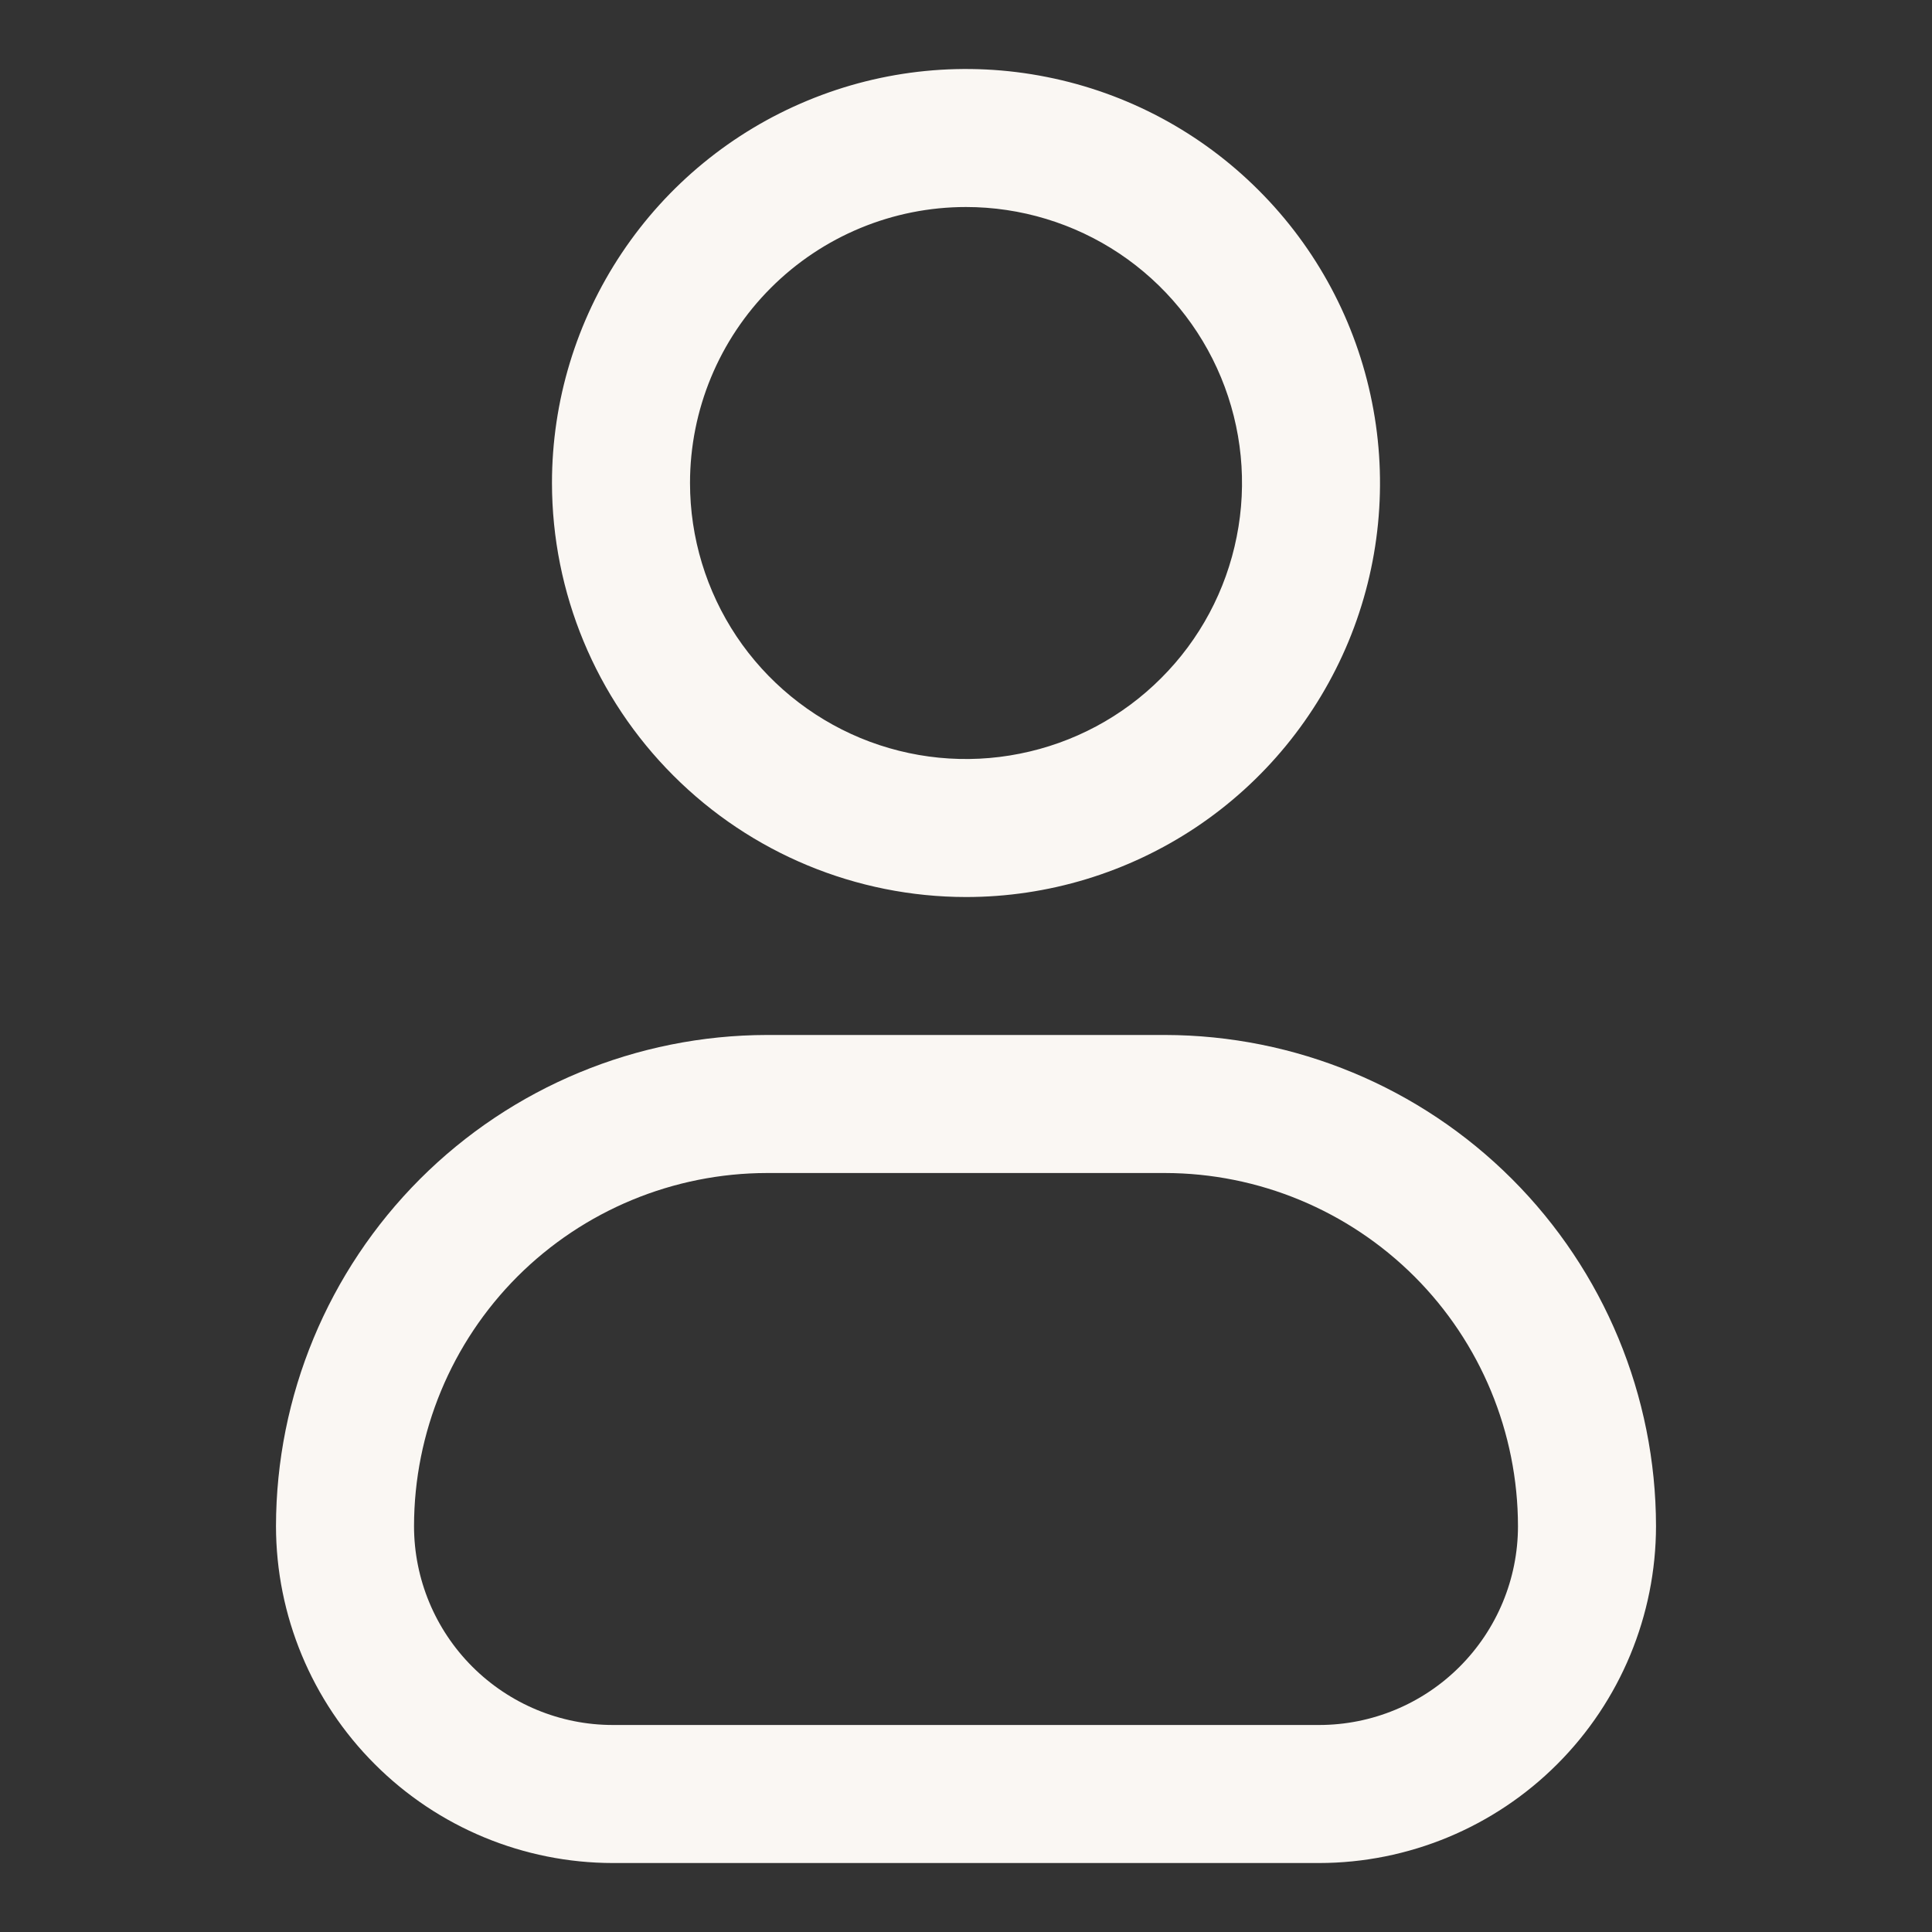 <svg width="20" height="20" viewBox="0 0 20 20" fill="none" xmlns="http://www.w3.org/2000/svg">
<rect x="0" y="0" width="20" height="20" fill="#333333" stroke="none"/>
<path d="M10 9.286C10.848 9.286 11.676 9.034 12.381 8.564C13.086 8.093 13.635 7.423 13.96 6.64C14.284 5.857 14.369 4.995 14.203 4.164C14.038 3.333 13.63 2.569 13.03 1.97C12.431 1.37 11.668 0.962 10.836 0.797C10.005 0.631 9.143 0.716 8.36 1.041C7.577 1.365 6.908 1.914 6.437 2.619C5.966 3.324 5.714 4.152 5.714 5C5.715 6.136 6.167 7.226 6.971 8.029C7.774 8.833 8.864 9.285 10 9.286ZM10 2.143C10.565 2.143 11.118 2.311 11.587 2.624C12.057 2.938 12.424 3.385 12.64 3.907C12.856 4.429 12.913 5.003 12.802 5.557C12.692 6.112 12.42 6.621 12.02 7.02C11.621 7.42 11.112 7.692 10.557 7.802C10.003 7.913 9.429 7.856 8.907 7.64C8.385 7.423 7.938 7.057 7.624 6.587C7.311 6.118 7.143 5.565 7.143 5C7.143 4.242 7.444 3.516 7.98 2.98C8.516 2.444 9.242 2.143 10 2.143Z" fill="#FAF7F3"/>
<path d="M12.059 10.714H7.941C6.593 10.716 5.301 11.252 4.348 12.205C3.395 13.159 2.859 14.451 2.857 15.799C2.858 16.723 3.226 17.61 3.88 18.263C4.533 18.917 5.42 19.285 6.344 19.286H13.655C14.58 19.285 15.466 18.917 16.12 18.263C16.774 17.609 17.142 16.723 17.143 15.798C17.141 14.45 16.605 13.158 15.652 12.205C14.699 11.252 13.407 10.716 12.059 10.714ZM13.655 17.857H6.344C5.798 17.857 5.275 17.639 4.889 17.253C4.503 16.867 4.286 16.344 4.286 15.798C4.287 14.829 4.672 13.9 5.357 13.214C6.043 12.529 6.972 12.144 7.941 12.143H12.059C13.028 12.144 13.957 12.53 14.643 13.215C15.328 13.9 15.713 14.83 15.714 15.799C15.714 16.345 15.496 16.868 15.11 17.254C14.724 17.64 14.201 17.857 13.655 17.857Z" fill="#FAF7F3"/>
</svg>
